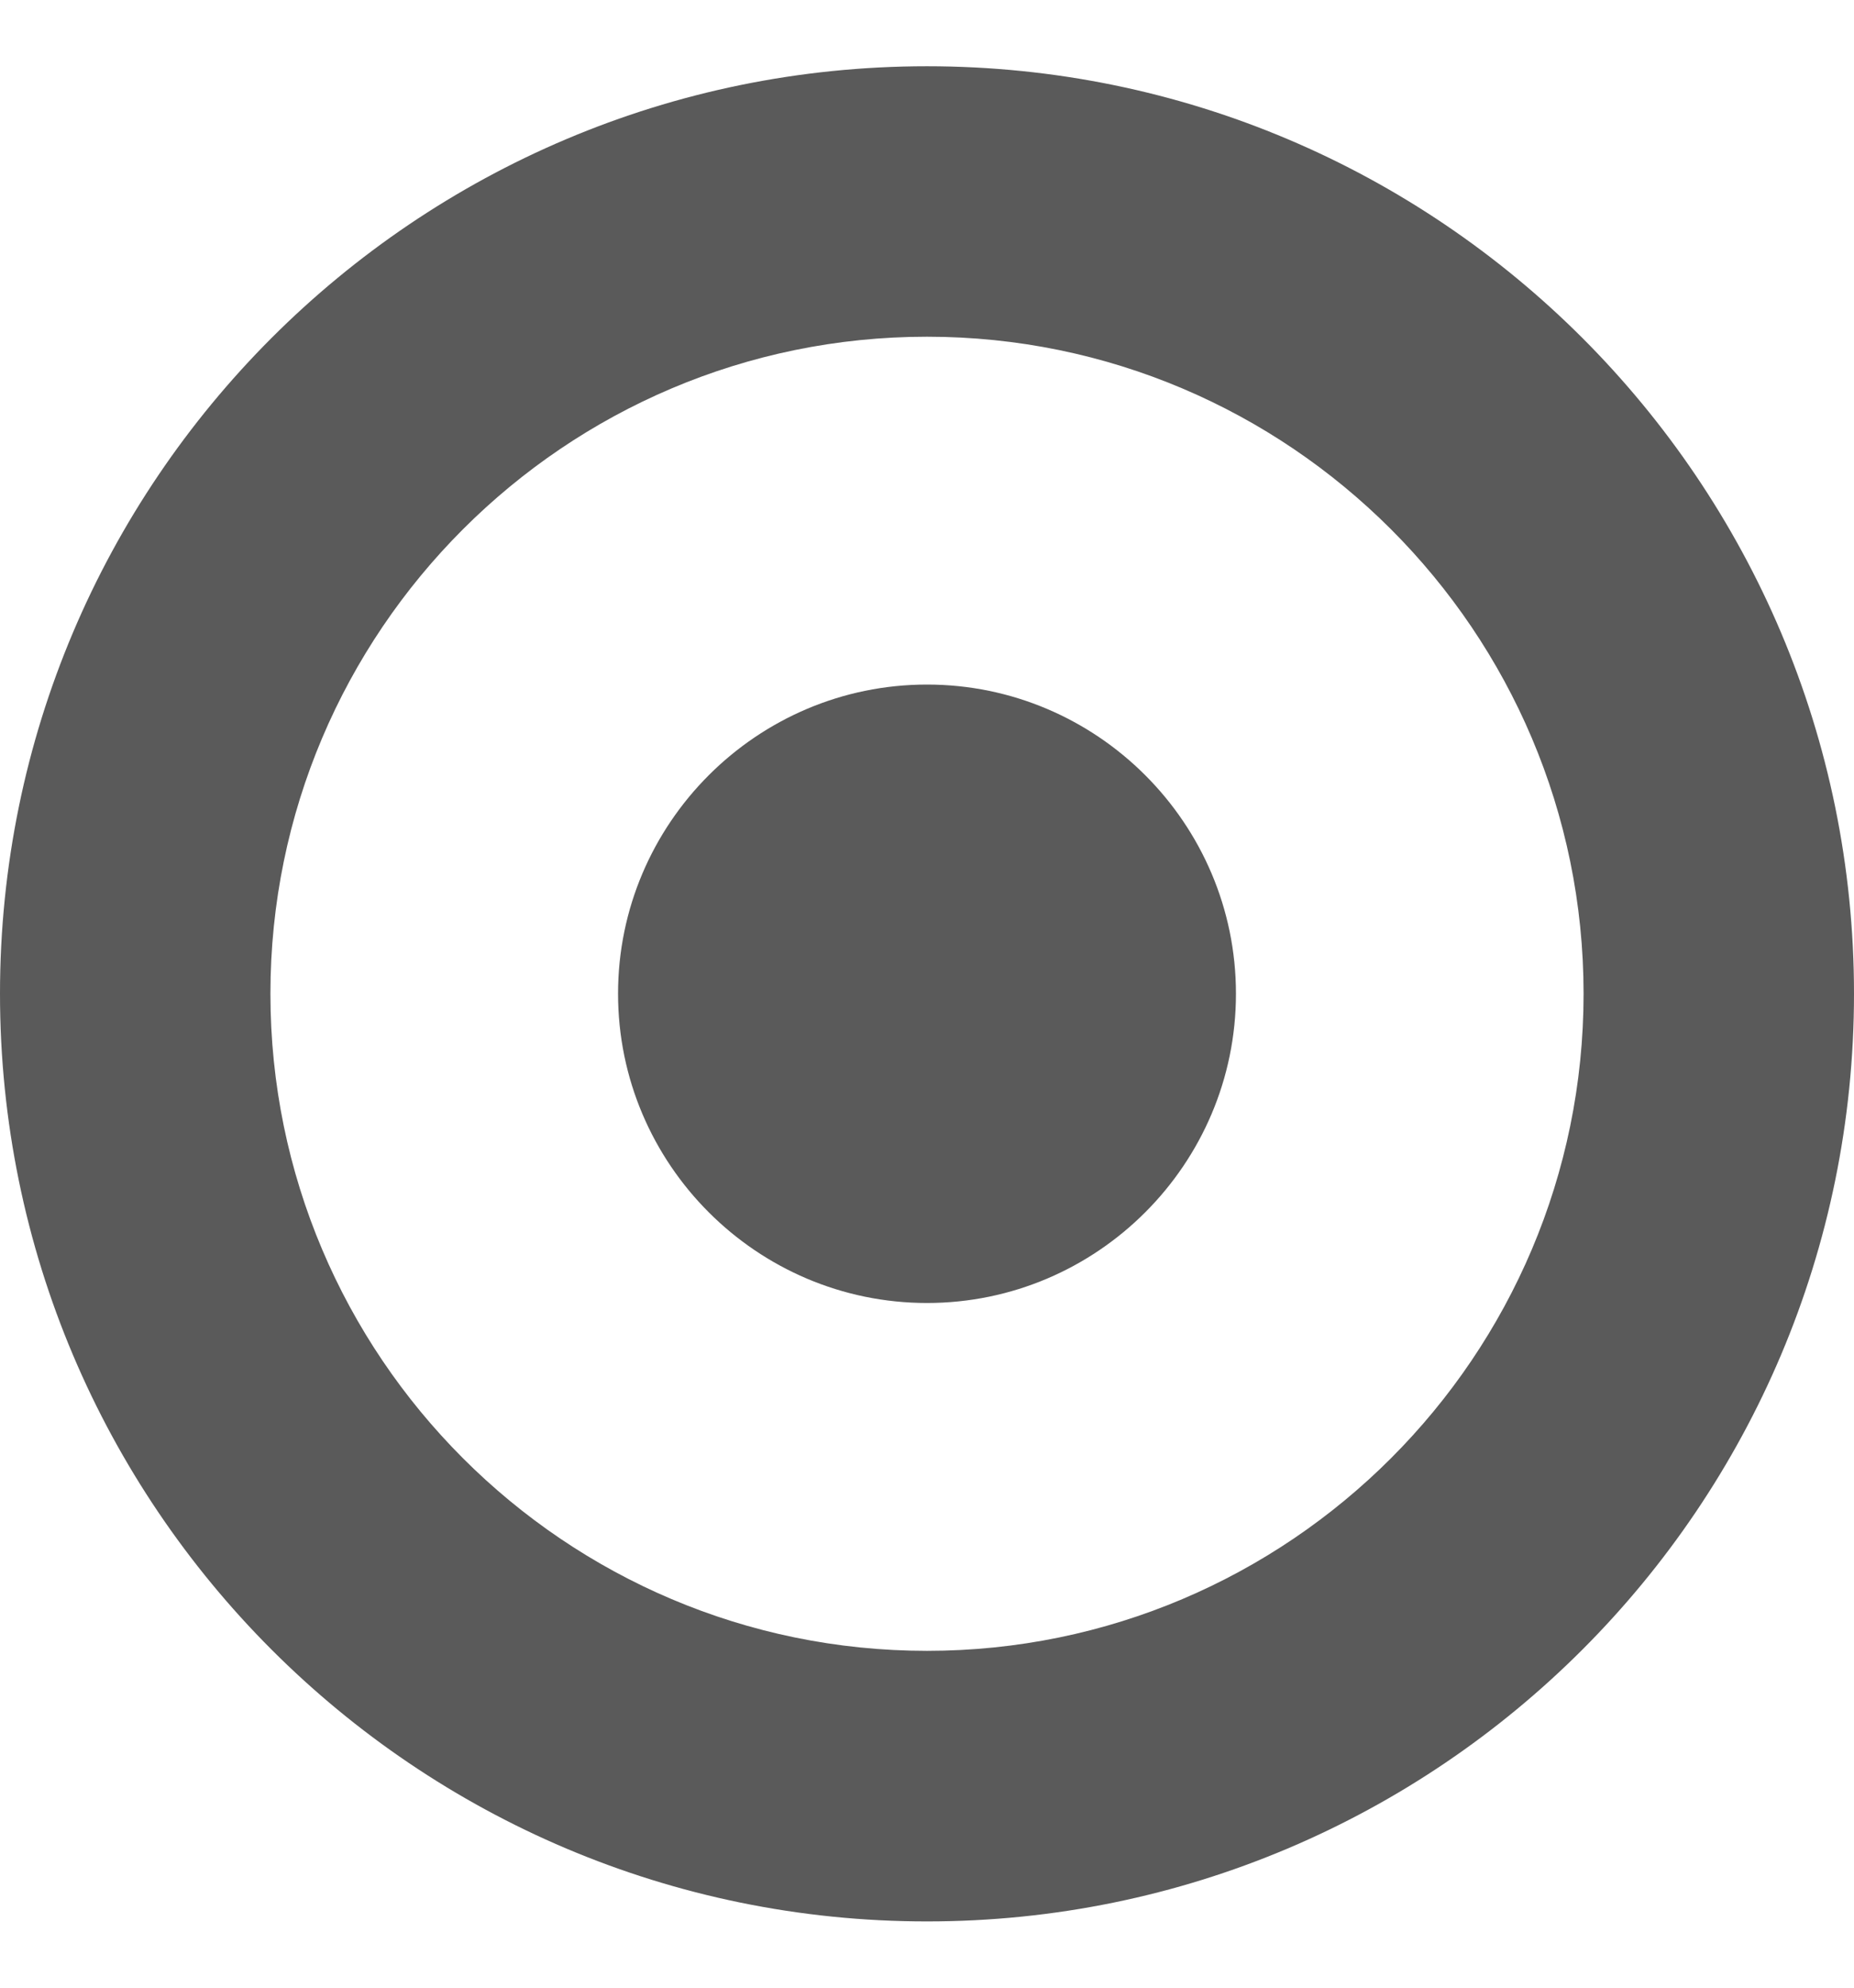 <svg width="14" height="15" viewBox="0 0 14 15" fill="none" xmlns="http://www.w3.org/2000/svg">
<path fill-rule="evenodd" clip-rule="evenodd" d="M9.333 7.499C9.333 6.214 8.285 5.166 7 5.166C5.715 5.166 4.667 6.214 4.667 7.499C4.667 8.785 5.715 9.833 7 9.833C8.285 9.833 9.333 8.785 9.333 7.499ZM7 2.541C9.734 2.541 11.958 4.765 11.958 7.499C11.958 10.234 9.734 12.458 7 12.458C4.265 12.458 2.042 10.234 2.042 7.499C2.042 4.765 4.265 2.541 7 2.541ZM14 7.499C14 3.635 10.864 0.5 7 0.5C3.135 0.5 -0 3.635 -0 7.499C-0 11.364 3.135 14.5 7 14.5C10.864 14.5 14 11.364 14 7.499Z" fill="#5A5A5A"/>
</svg>
